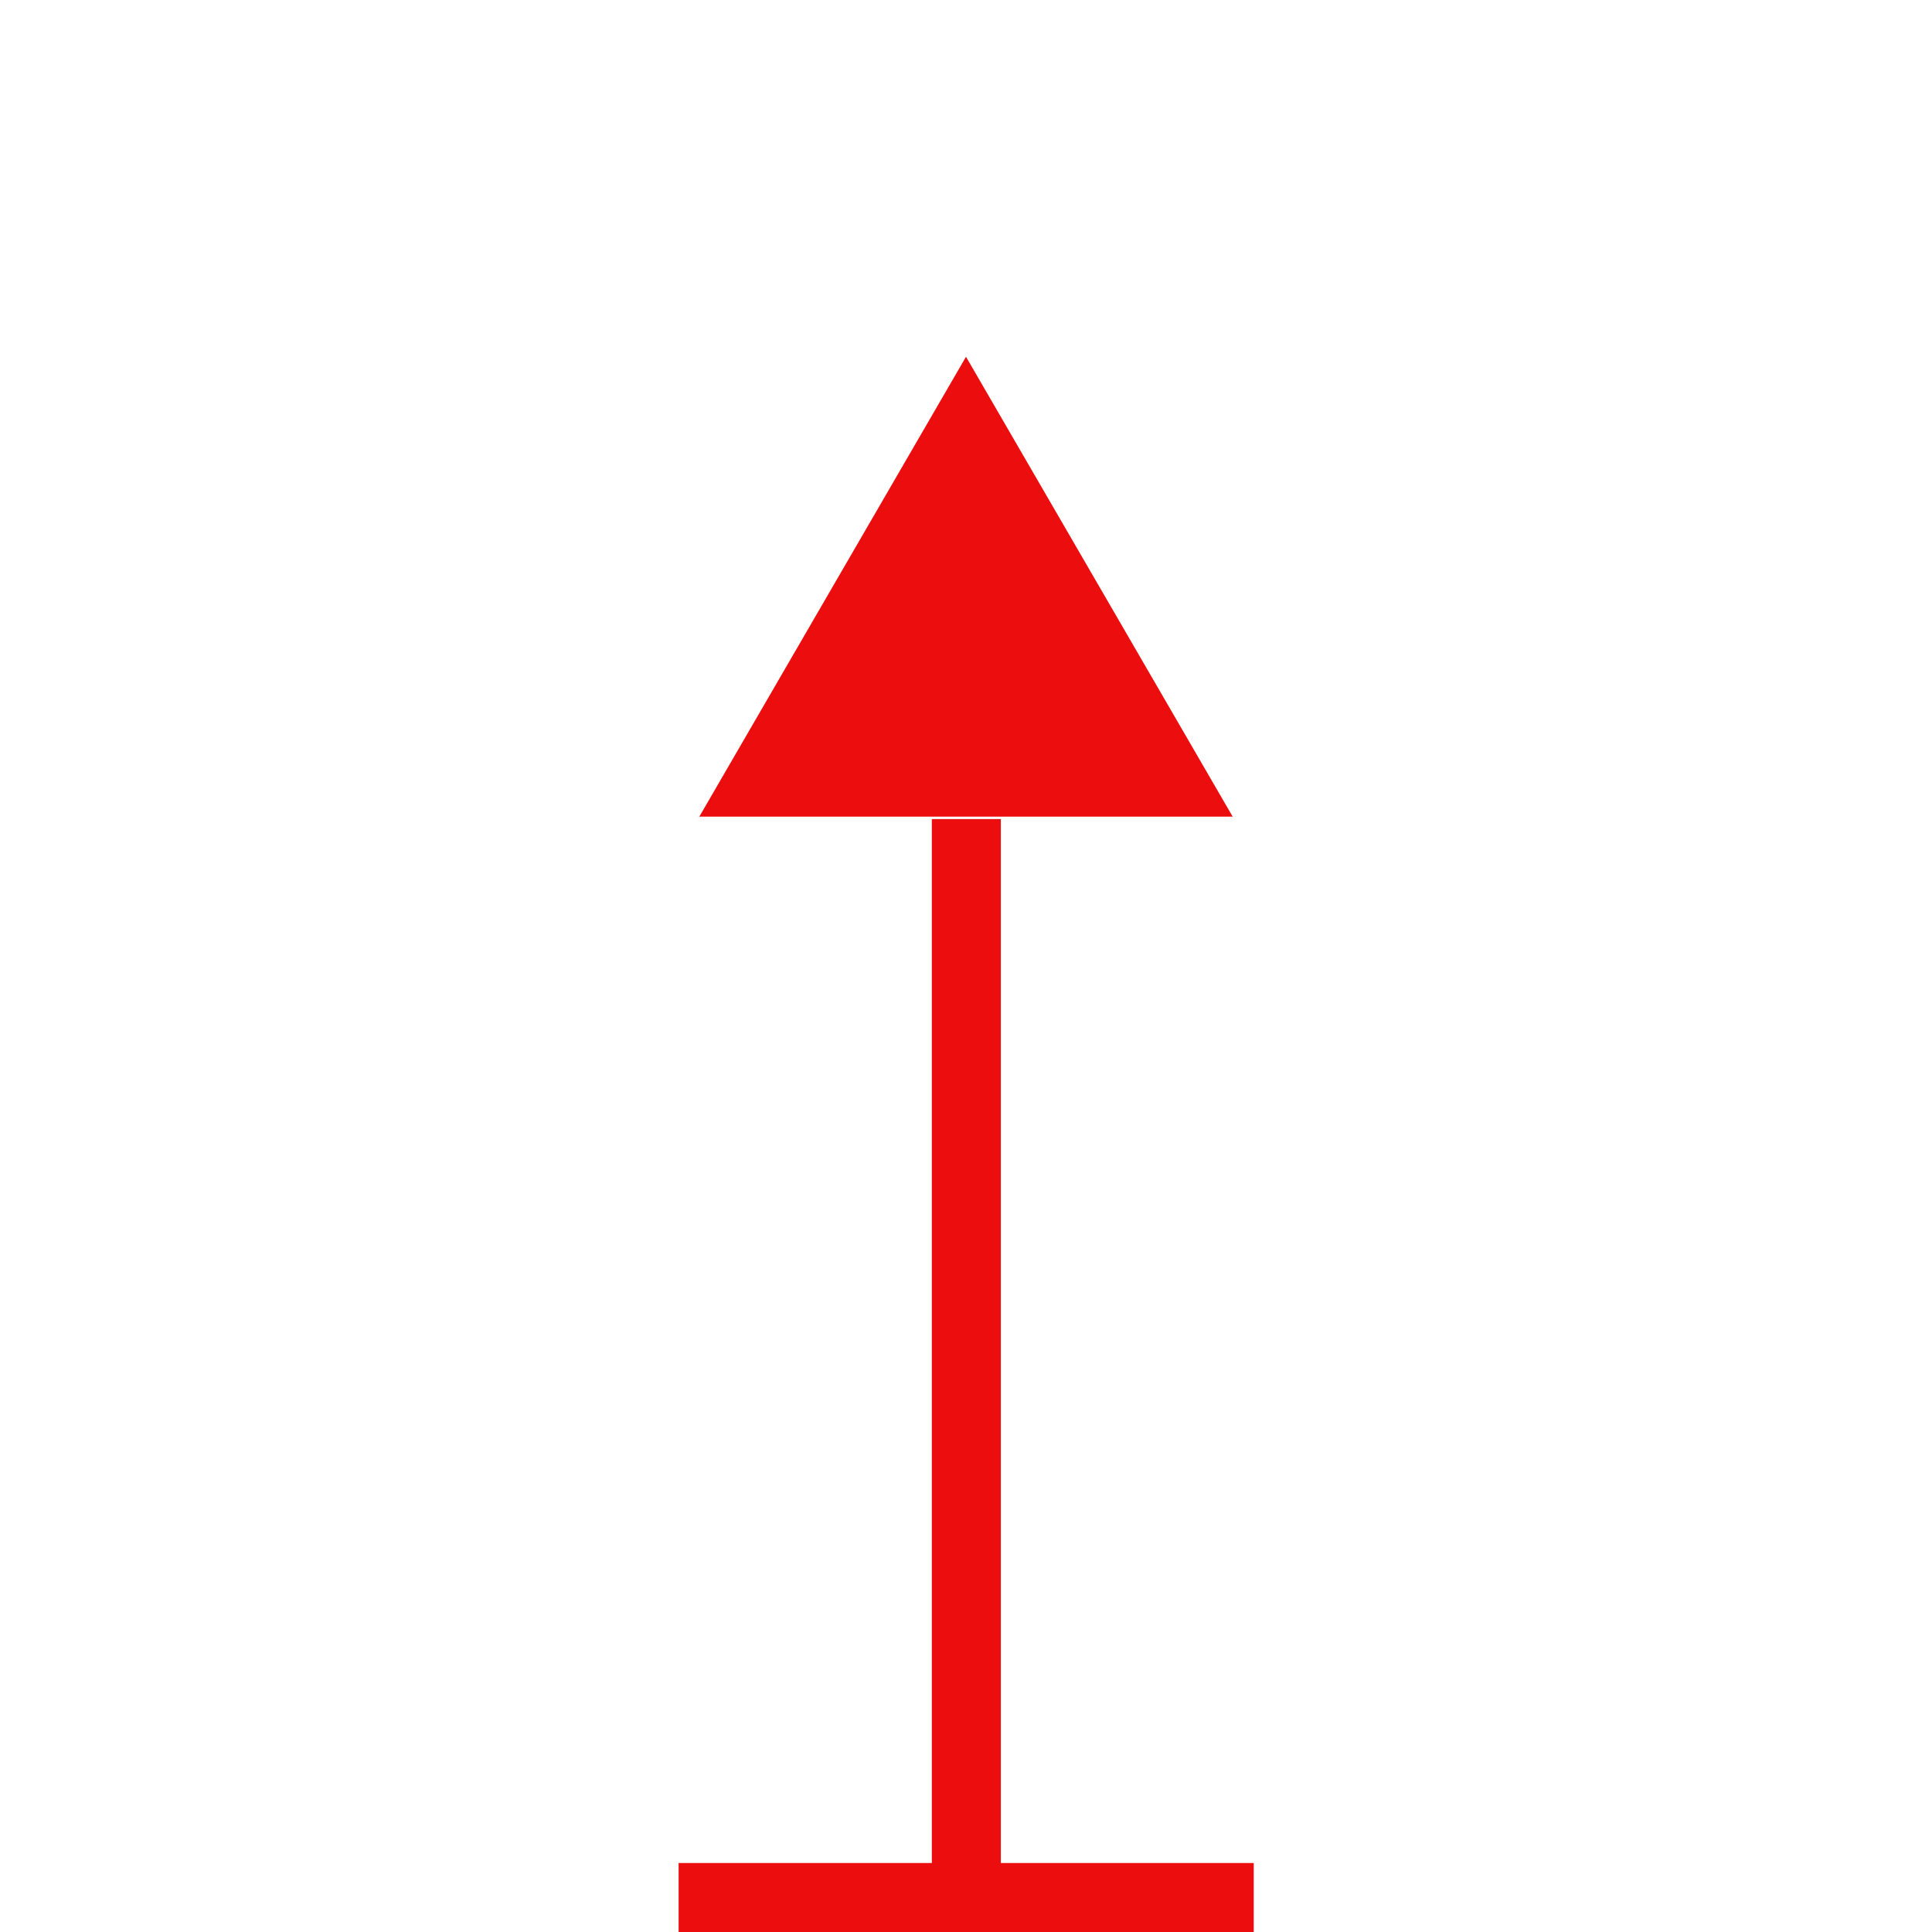 <svg width="32" height="32" viewBox="0 0 32 32" xmlns="http://www.w3.org/2000/svg">
  <g fill="none" fill-rule="evenodd">
    <path d="M11.24 30.857h9.526V32H11.24v-1.143Zm9.183-17.331h-8.84L16 5.909l4.417 7.617h.006Zm-4.989.04h1.143v17.297h-1.143V13.56v.006Z" fill="#EC0E0E" fill-rule="nonzero"/>
    <path d="M0 0h32v32H0z"/>
  </g>
</svg>
